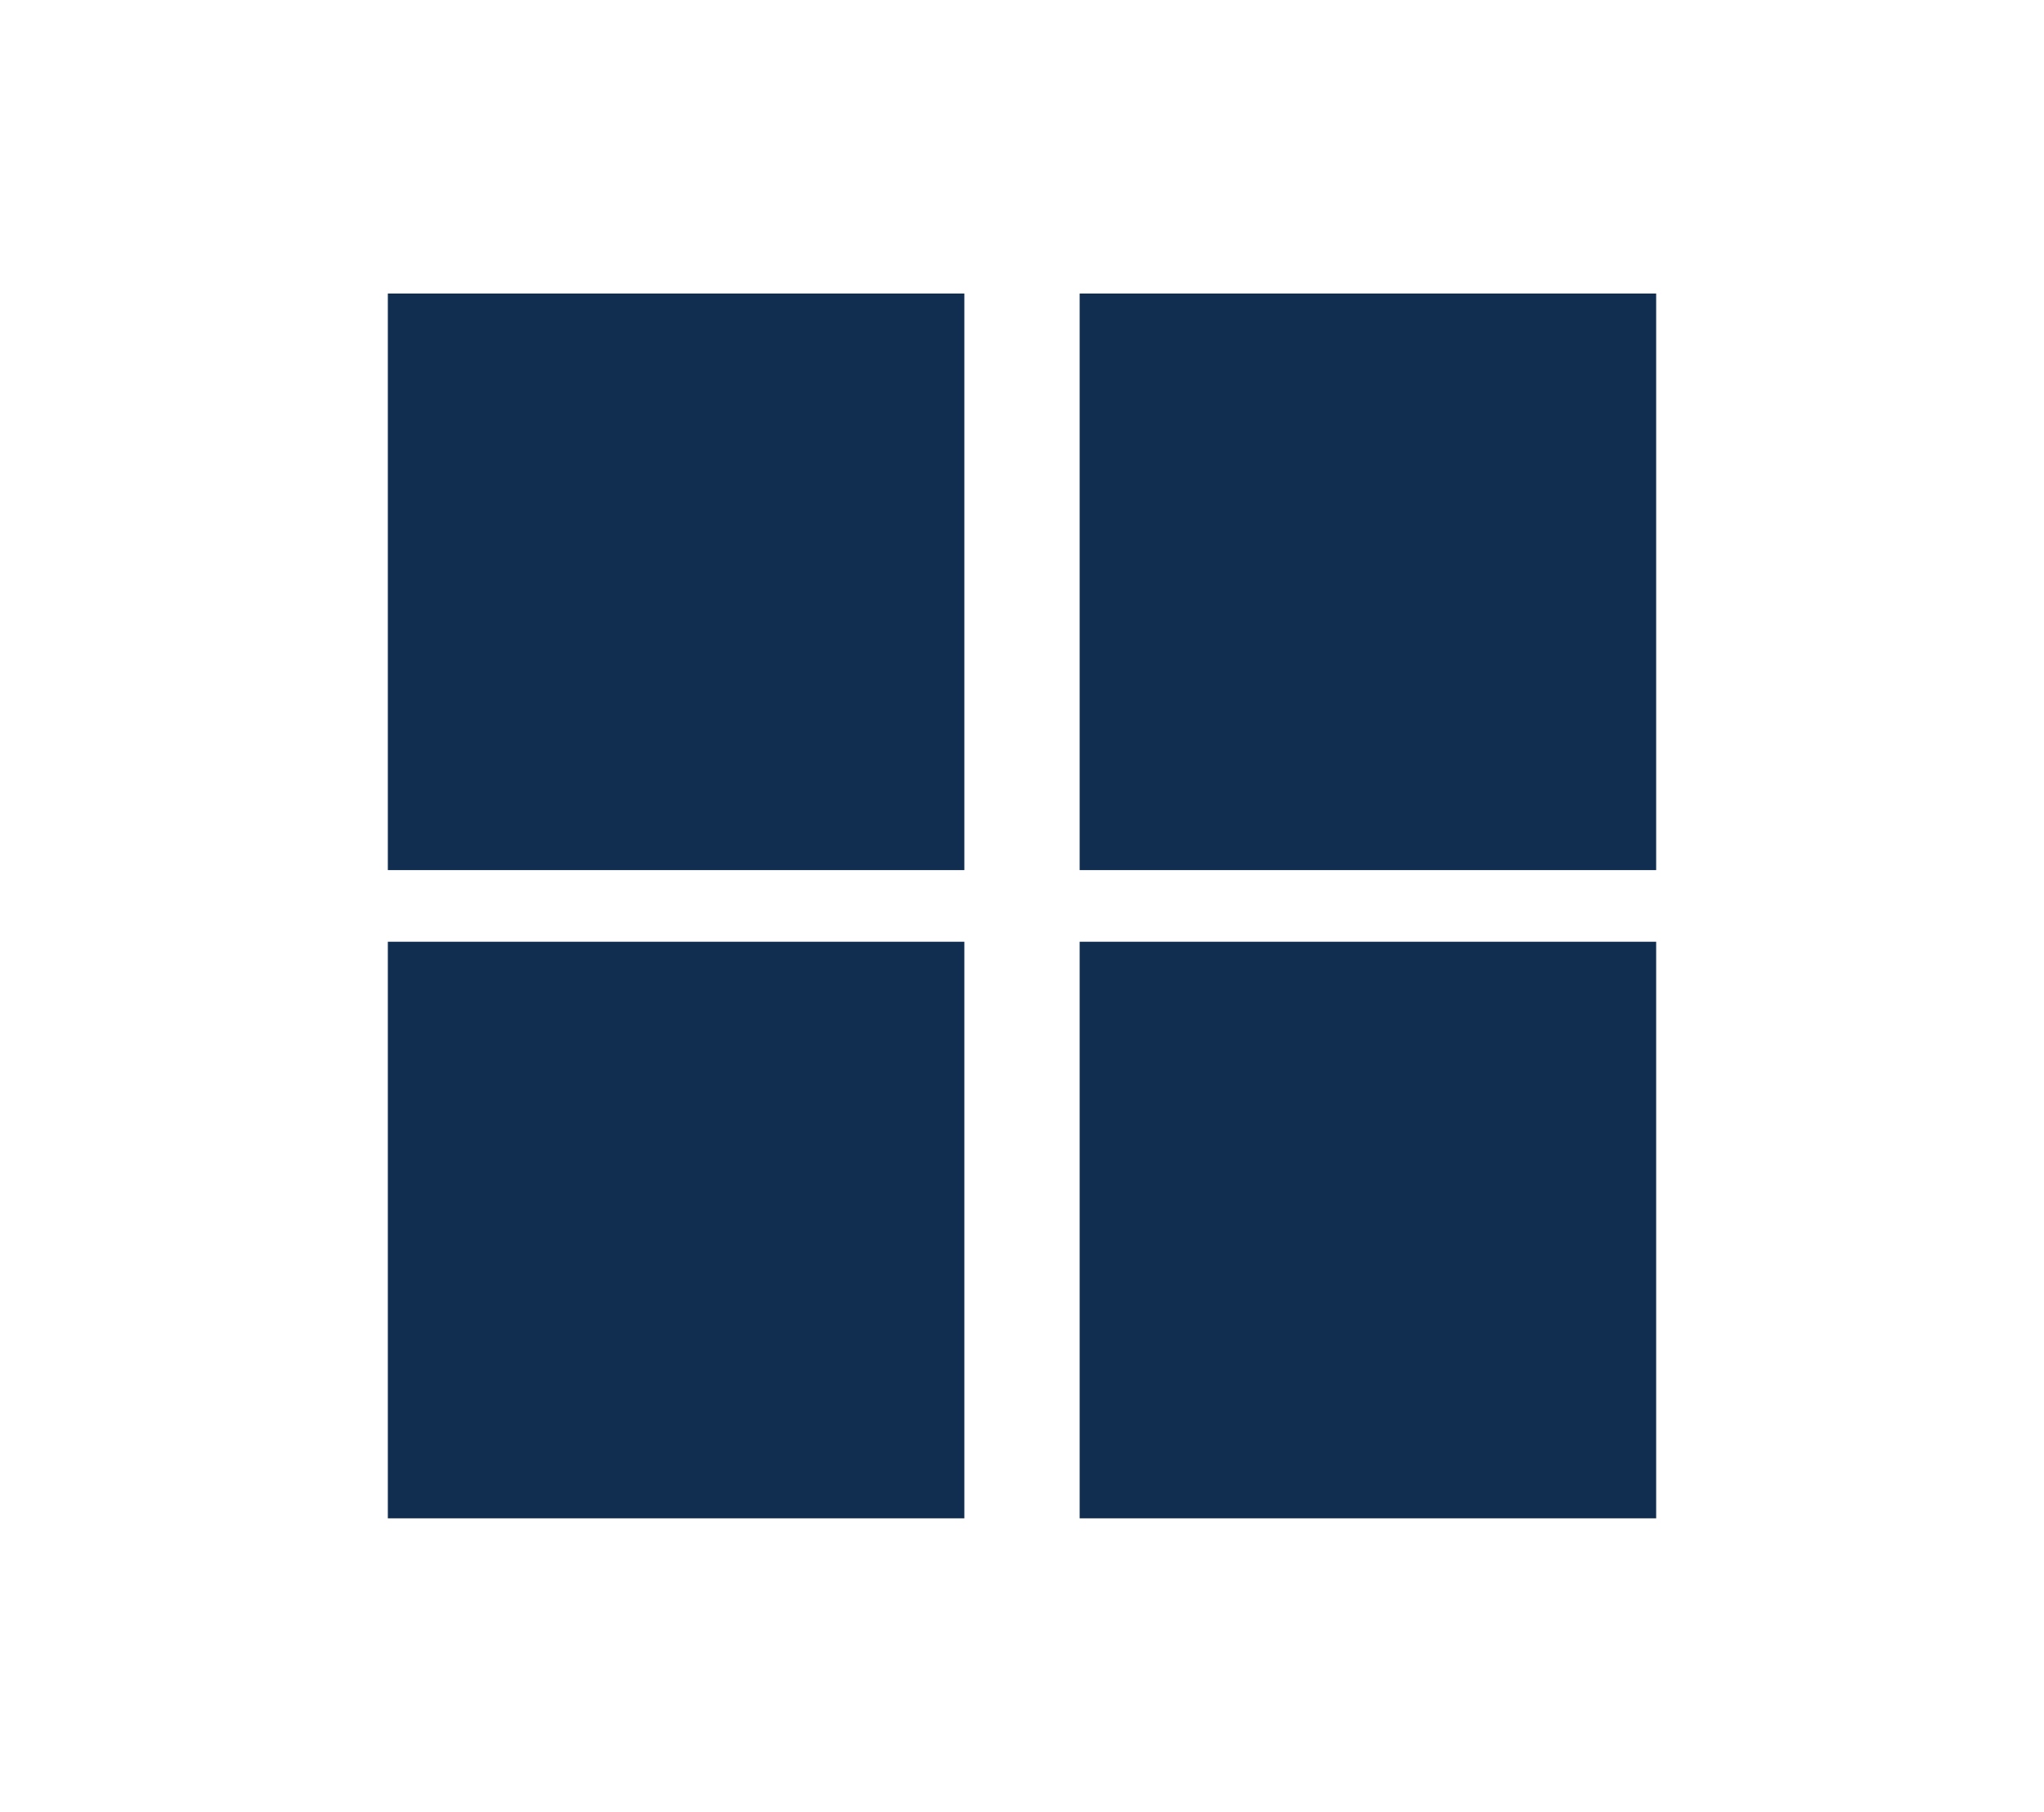 <?xml version="1.0" encoding="utf-8"?>
<!-- Generator: Adobe Illustrator 22.0.0, SVG Export Plug-In . SVG Version: 6.00 Build 0)  -->
<svg version="1.1" id="Layer_1" xmlns="http://www.w3.org/2000/svg" xmlns:xlink="http://www.w3.org/1999/xlink" x="0px" y="0px"
	 viewBox="0 0 117 103.7" style="enable-background:new 0 0 117 103.7;" xml:space="preserve">
<g fill="#112e51">
	<g>
		<rect x="22.2" y="16.8" width="33" height="33"/>
	</g>
	<g>
		<rect x="61.8" y="16.8" width="33" height="33"/>
	</g>
	<g>
		<rect x="22.2" y="53.9" width="33" height="33"/>
	</g>
	<g>
		<rect x="61.8" y="53.9" width="33" height="33"/>
	</g>
</g>
</svg>
